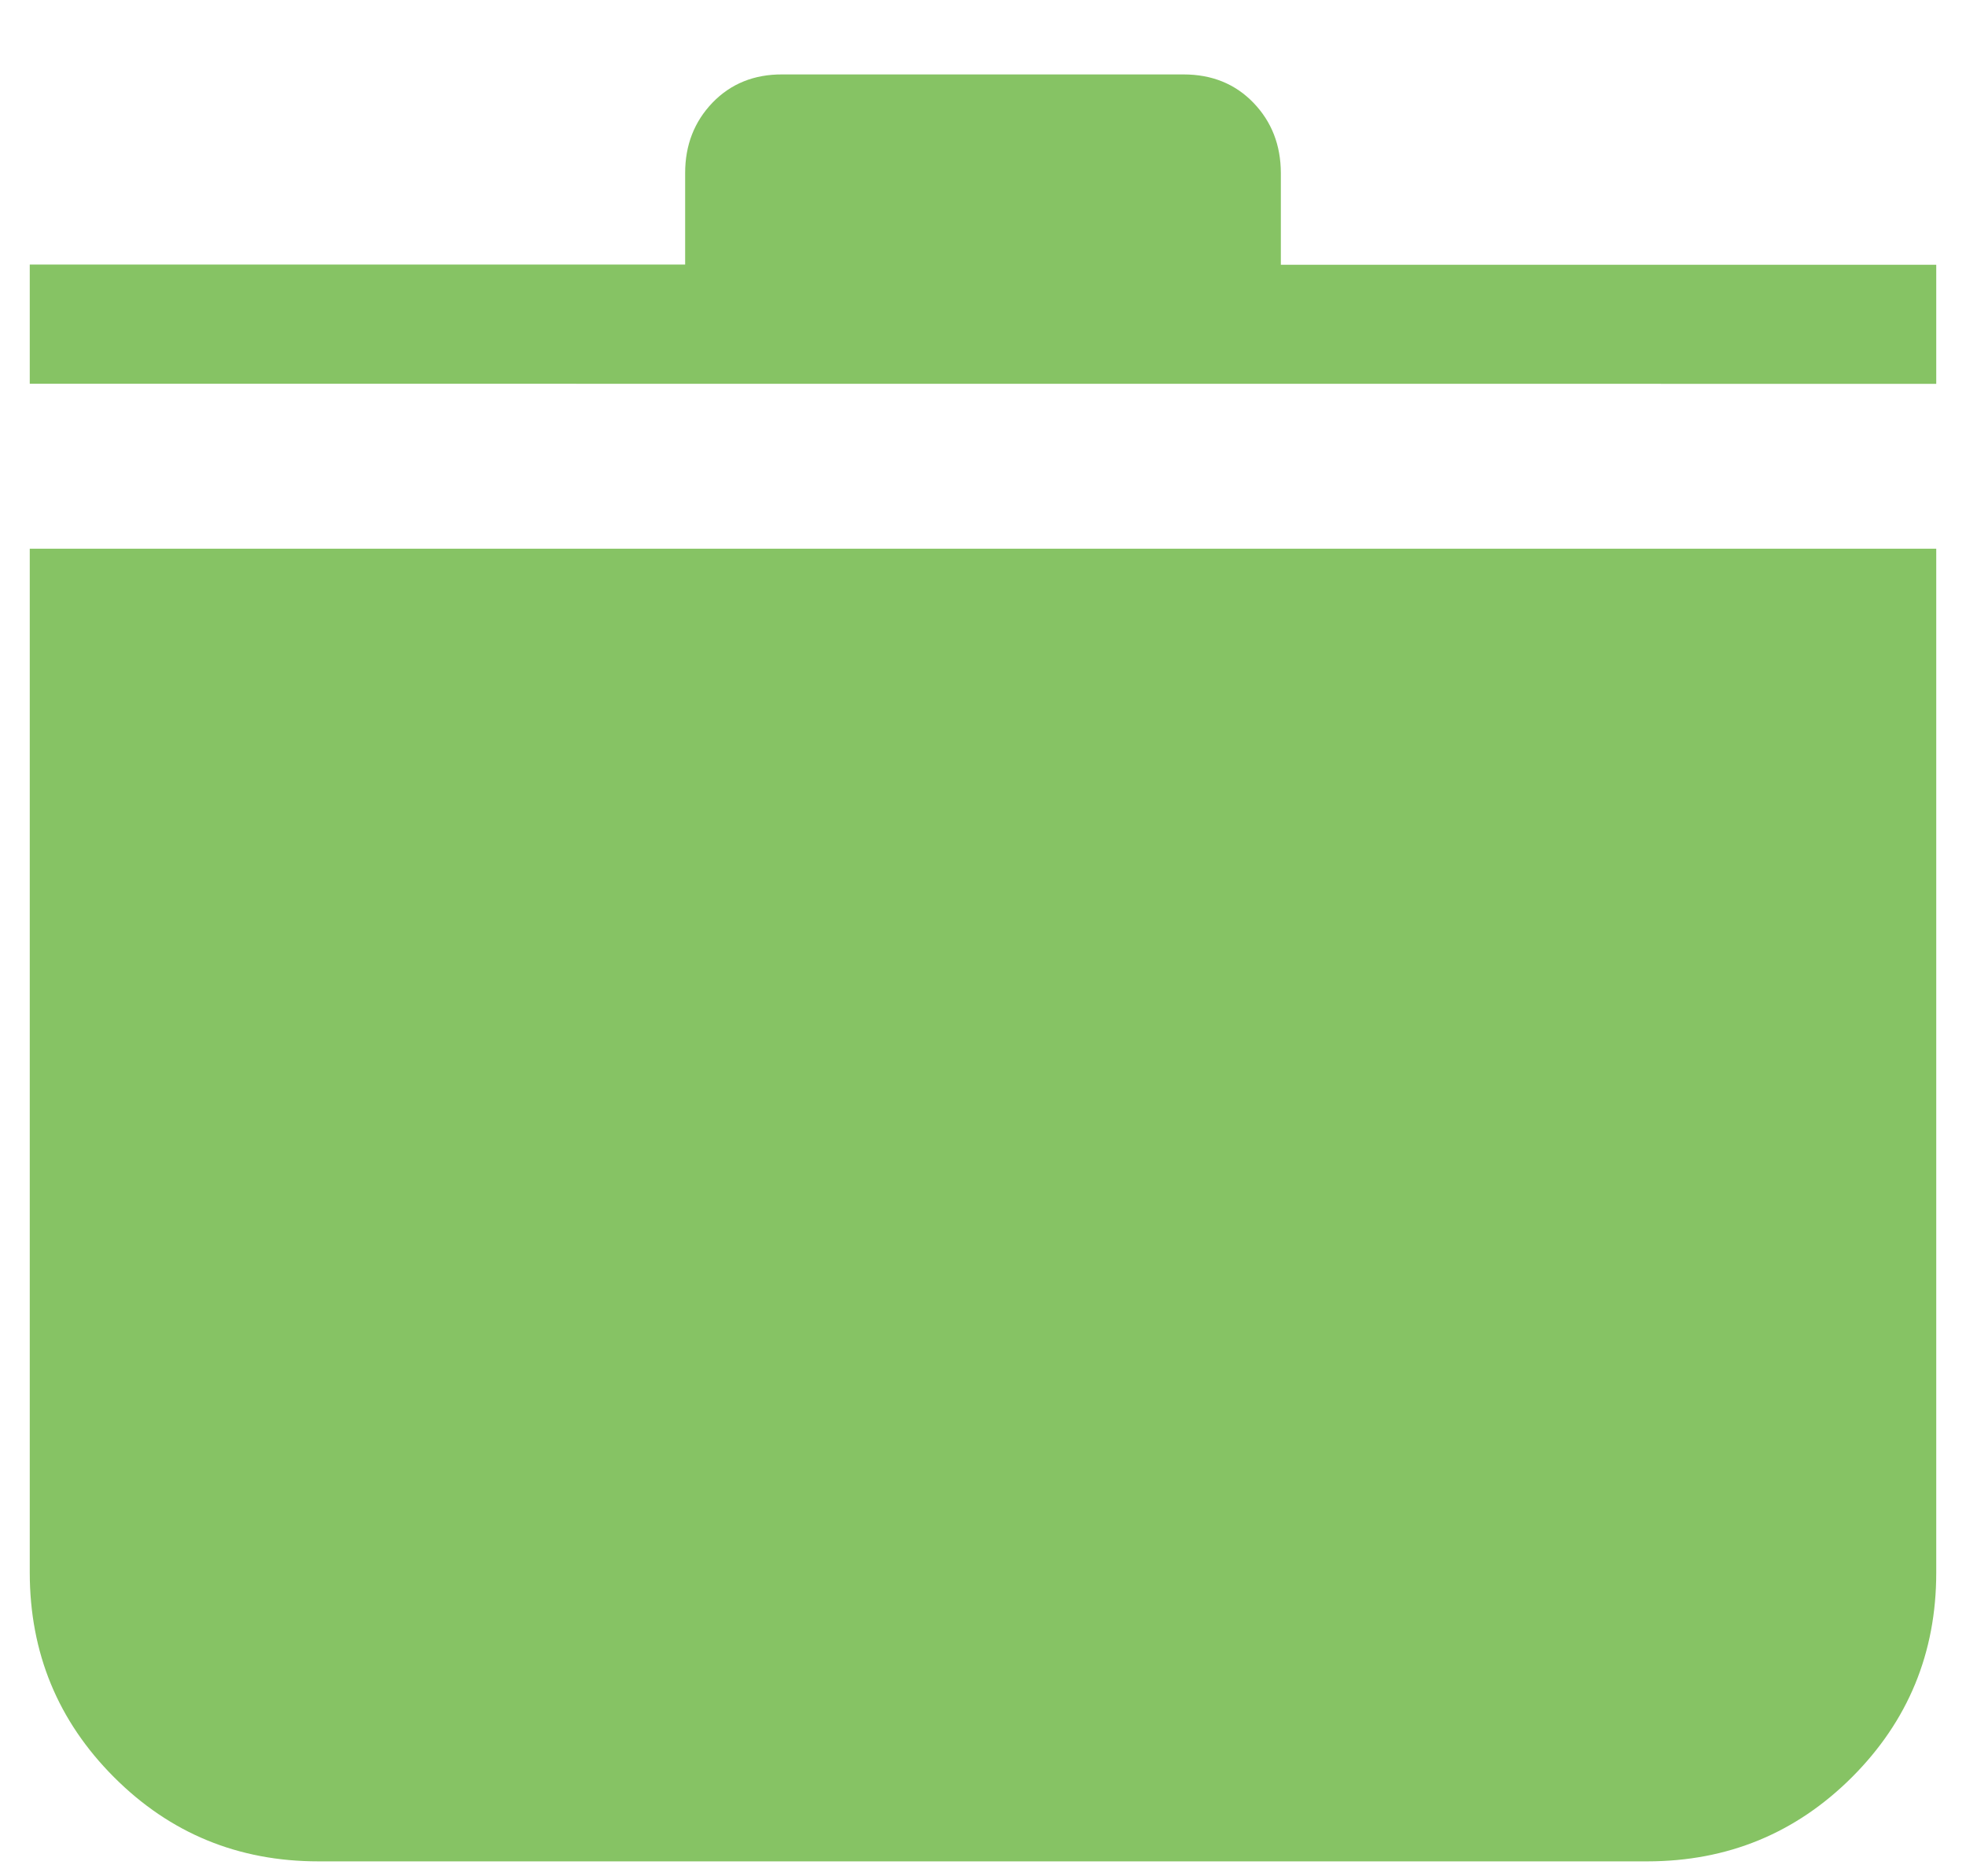 <svg width="22" height="21" viewBox="0 0 22 21" fill="none" xmlns="http://www.w3.org/2000/svg">
<path d="M3.564 20.833C2.666 20.833 1.903 20.519 1.276 19.891C0.648 19.262 0.334 18.5 0.333 17.603V6.141H21.667V17.603C21.667 18.5 21.352 19.263 20.724 19.891C20.096 20.518 19.333 20.832 18.436 20.833H3.564ZM0.333 4.295V2.961H7.667V1.936C7.667 1.624 7.769 1.362 7.973 1.149C8.178 0.937 8.439 0.831 8.756 0.833H13.244C13.562 0.833 13.823 0.939 14.027 1.151C14.23 1.362 14.332 1.624 14.333 1.936V2.963H21.667V4.296L0.333 4.295Z" fill="#86C364"/>
</svg>
